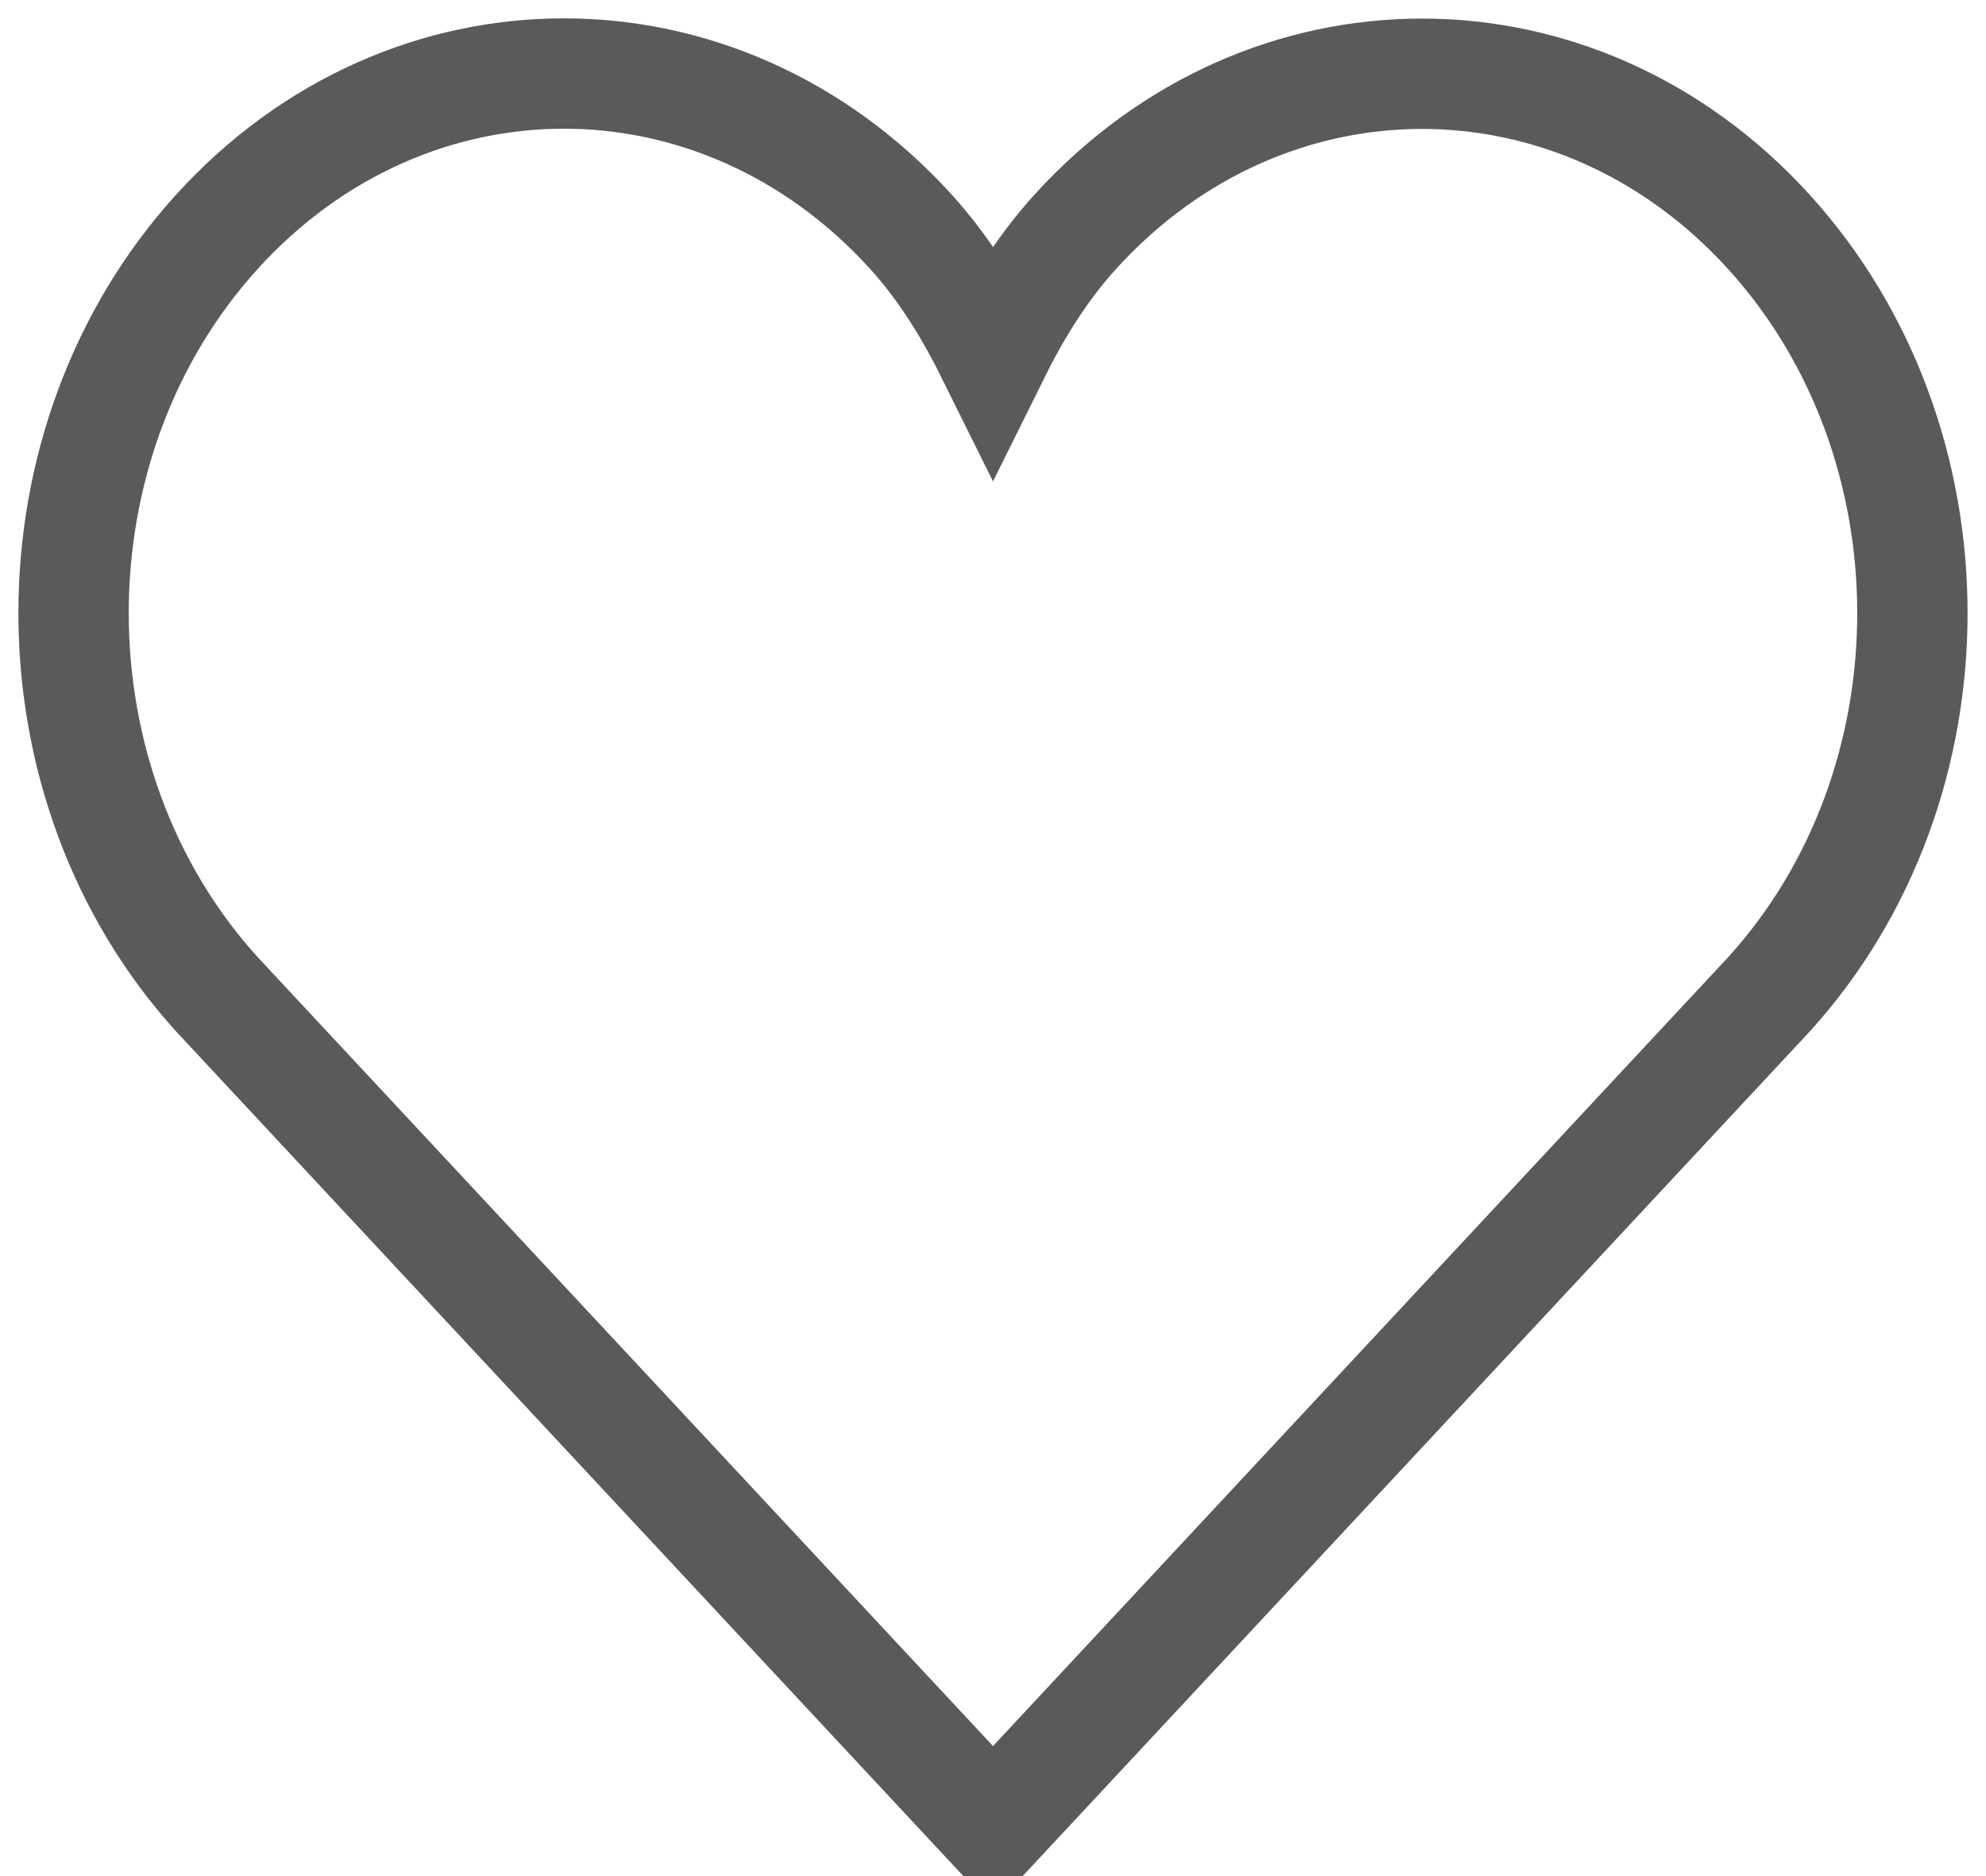 <?xml version="1.0" encoding="UTF-8"?>
<svg width="18px" height="17px" viewBox="0 0 18 17" version="1.1" xmlns="http://www.w3.org/2000/svg" xmlns:xlink="http://www.w3.org/1999/xlink">
    <!-- Generator: Sketch 54.1 (76490) - https://sketchapp.com -->
    <title>Icon/All/heart</title>
    <desc>Created with Sketch.</desc>
    <g id="Symbols" stroke="none" stroke-width="1" fill="none" fill-rule="evenodd" stroke-linecap="round">
        <g id="Card/Camera" transform="translate(-224, -165)" stroke="#5A5A5A">
            <g id="Camera/card">
                <g id="Icon/All/heart" transform="translate(223, 164)">
                    <path d="M17.031,3.1 C15.295,1.191 12.481,1.191 10.746,3.1 C10.435,3.442 10.2,3.831 10,4.235 C9.8,3.831 9.566,3.441 9.254,3.098 C7.518,1.189 4.704,1.189 2.968,3.098 C1.233,5.007 1.233,8.103 2.968,10.012 L10,17.555 L17.031,10.012 C18.767,8.103 18.767,5.009 17.031,3.1 Z" id="Path"></path>
                </g>
            </g>
        </g>
    </g>
</svg>